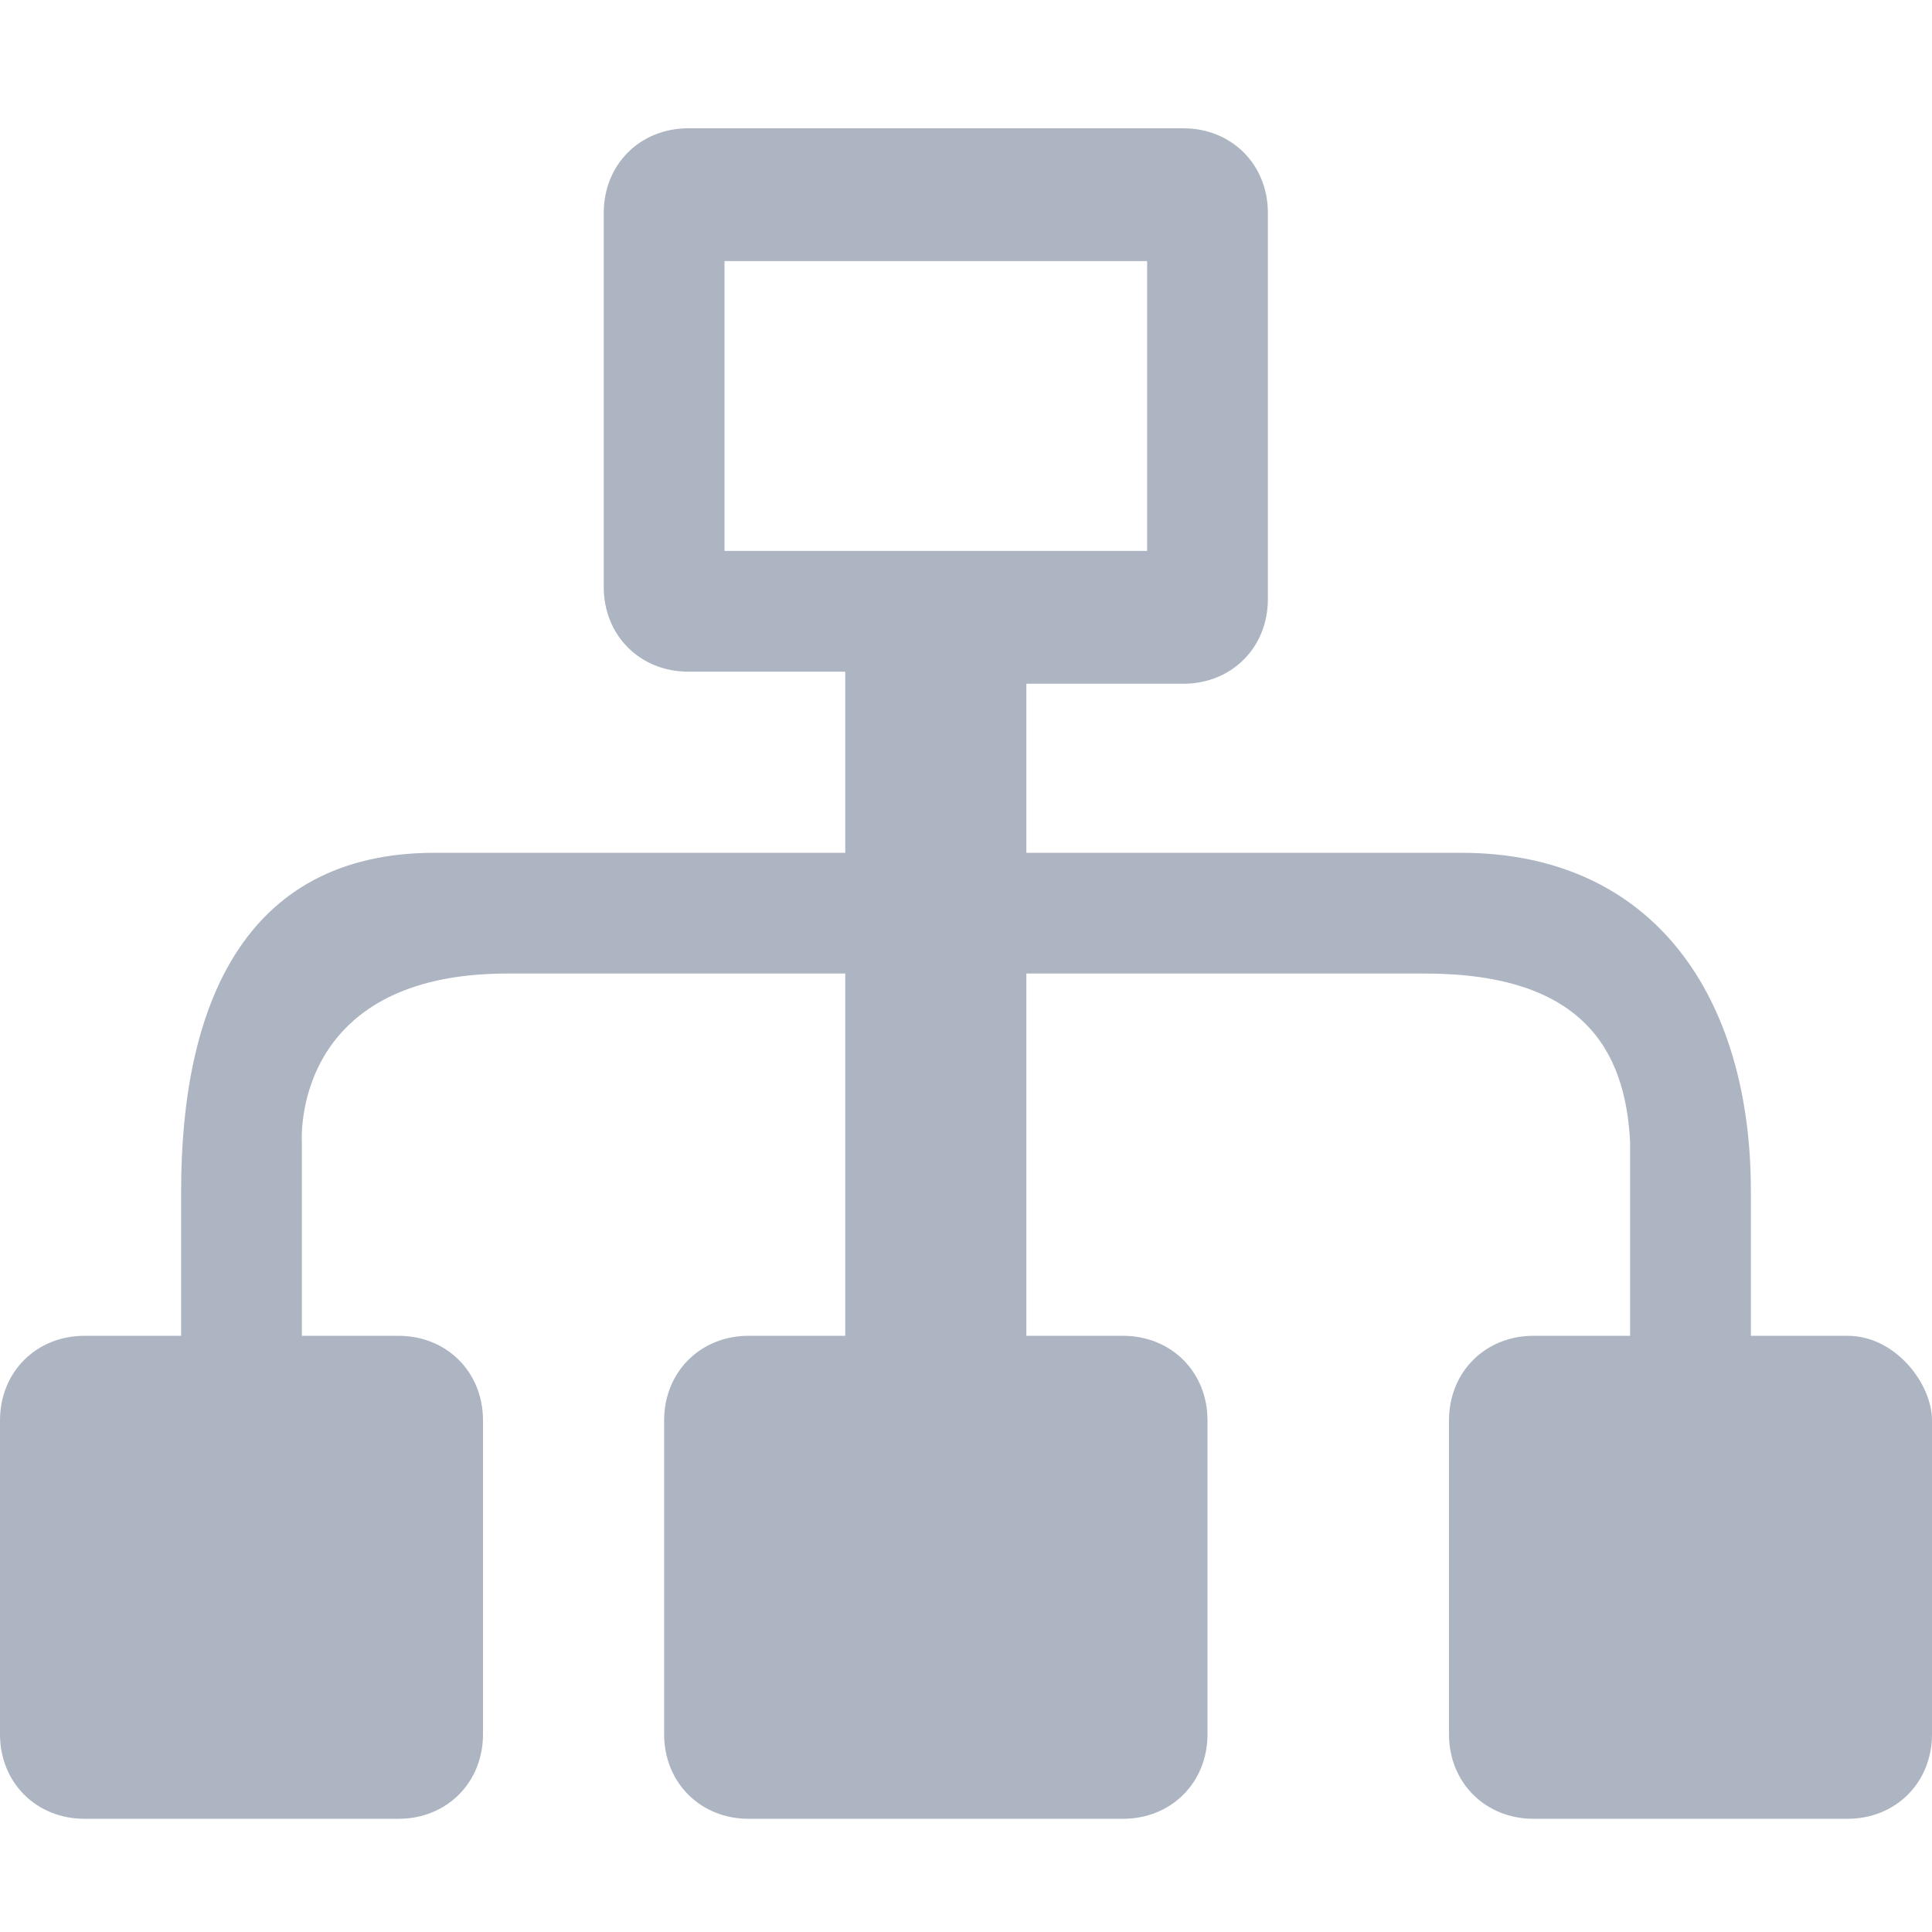 <?xml version="1.0" standalone="no"?><!DOCTYPE svg PUBLIC "-//W3C//DTD SVG 1.1//EN" "http://www.w3.org/Graphics/SVG/1.1/DTD/svg11.dtd"><svg t="1514171840236" class="icon" style="" viewBox="0 0 1024 1024" version="1.1" xmlns="http://www.w3.org/2000/svg" p-id="22694" xmlns:xlink="http://www.w3.org/1999/xlink" width="200" height="200"><defs><style type="text/css"></style></defs><path d="M979.2 708 928 708l0-76.8c0-102.4-51.2-179.2-153.6-179.2L544 452 544 362.4l83.2 0c25.6 0 44.8-19.2 44.8-44.8L672 112.8c0-25.6-19.2-44.8-44.8-44.8L364.8 68c-25.6 0-44.8 19.2-44.8 44.8l0 198.4c0 25.6 19.2 44.8 44.8 44.8L448 356l0 96L230.4 452C128 452 96 535.2 96 631.2l0 76.8L44.8 708c-25.6 0-44.8 19.2-44.8 44.8l0 166.4c0 25.6 19.2 44.8 44.8 44.8l166.4 0c25.6 0 44.8-19.2 44.8-44.8L256 752.8c0-25.6-19.2-44.8-44.8-44.8L160 708 160 605.6l0 0c0 0-6.4-89.6 108.8-89.6L448 516l0 192-51.2 0c-25.6 0-44.8 19.2-44.8 44.8l0 166.4c0 25.6 19.2 44.8 44.8 44.8l198.4 0c25.6 0 44.8-19.2 44.8-44.8L640 752.8c0-25.6-19.2-44.8-44.8-44.8L544 708l0-192 211.2 0c83.2 0 106.4 40 108.8 89.6l0 0 0 102.4-51.2 0c-25.6 0-44.8 19.2-44.8 44.8l0 166.4c0 25.6 19.2 44.8 44.8 44.8l166.4 0c25.6 0 44.8-19.2 44.8-44.8L1024 752.8C1024 733.6 1004.8 708 979.2 708L979.2 708zM384 292 384 138.4l224 0 0 153.6L384 292 384 292zM384 292" p-id="22695" fill="#ADB5C2"></path></svg>